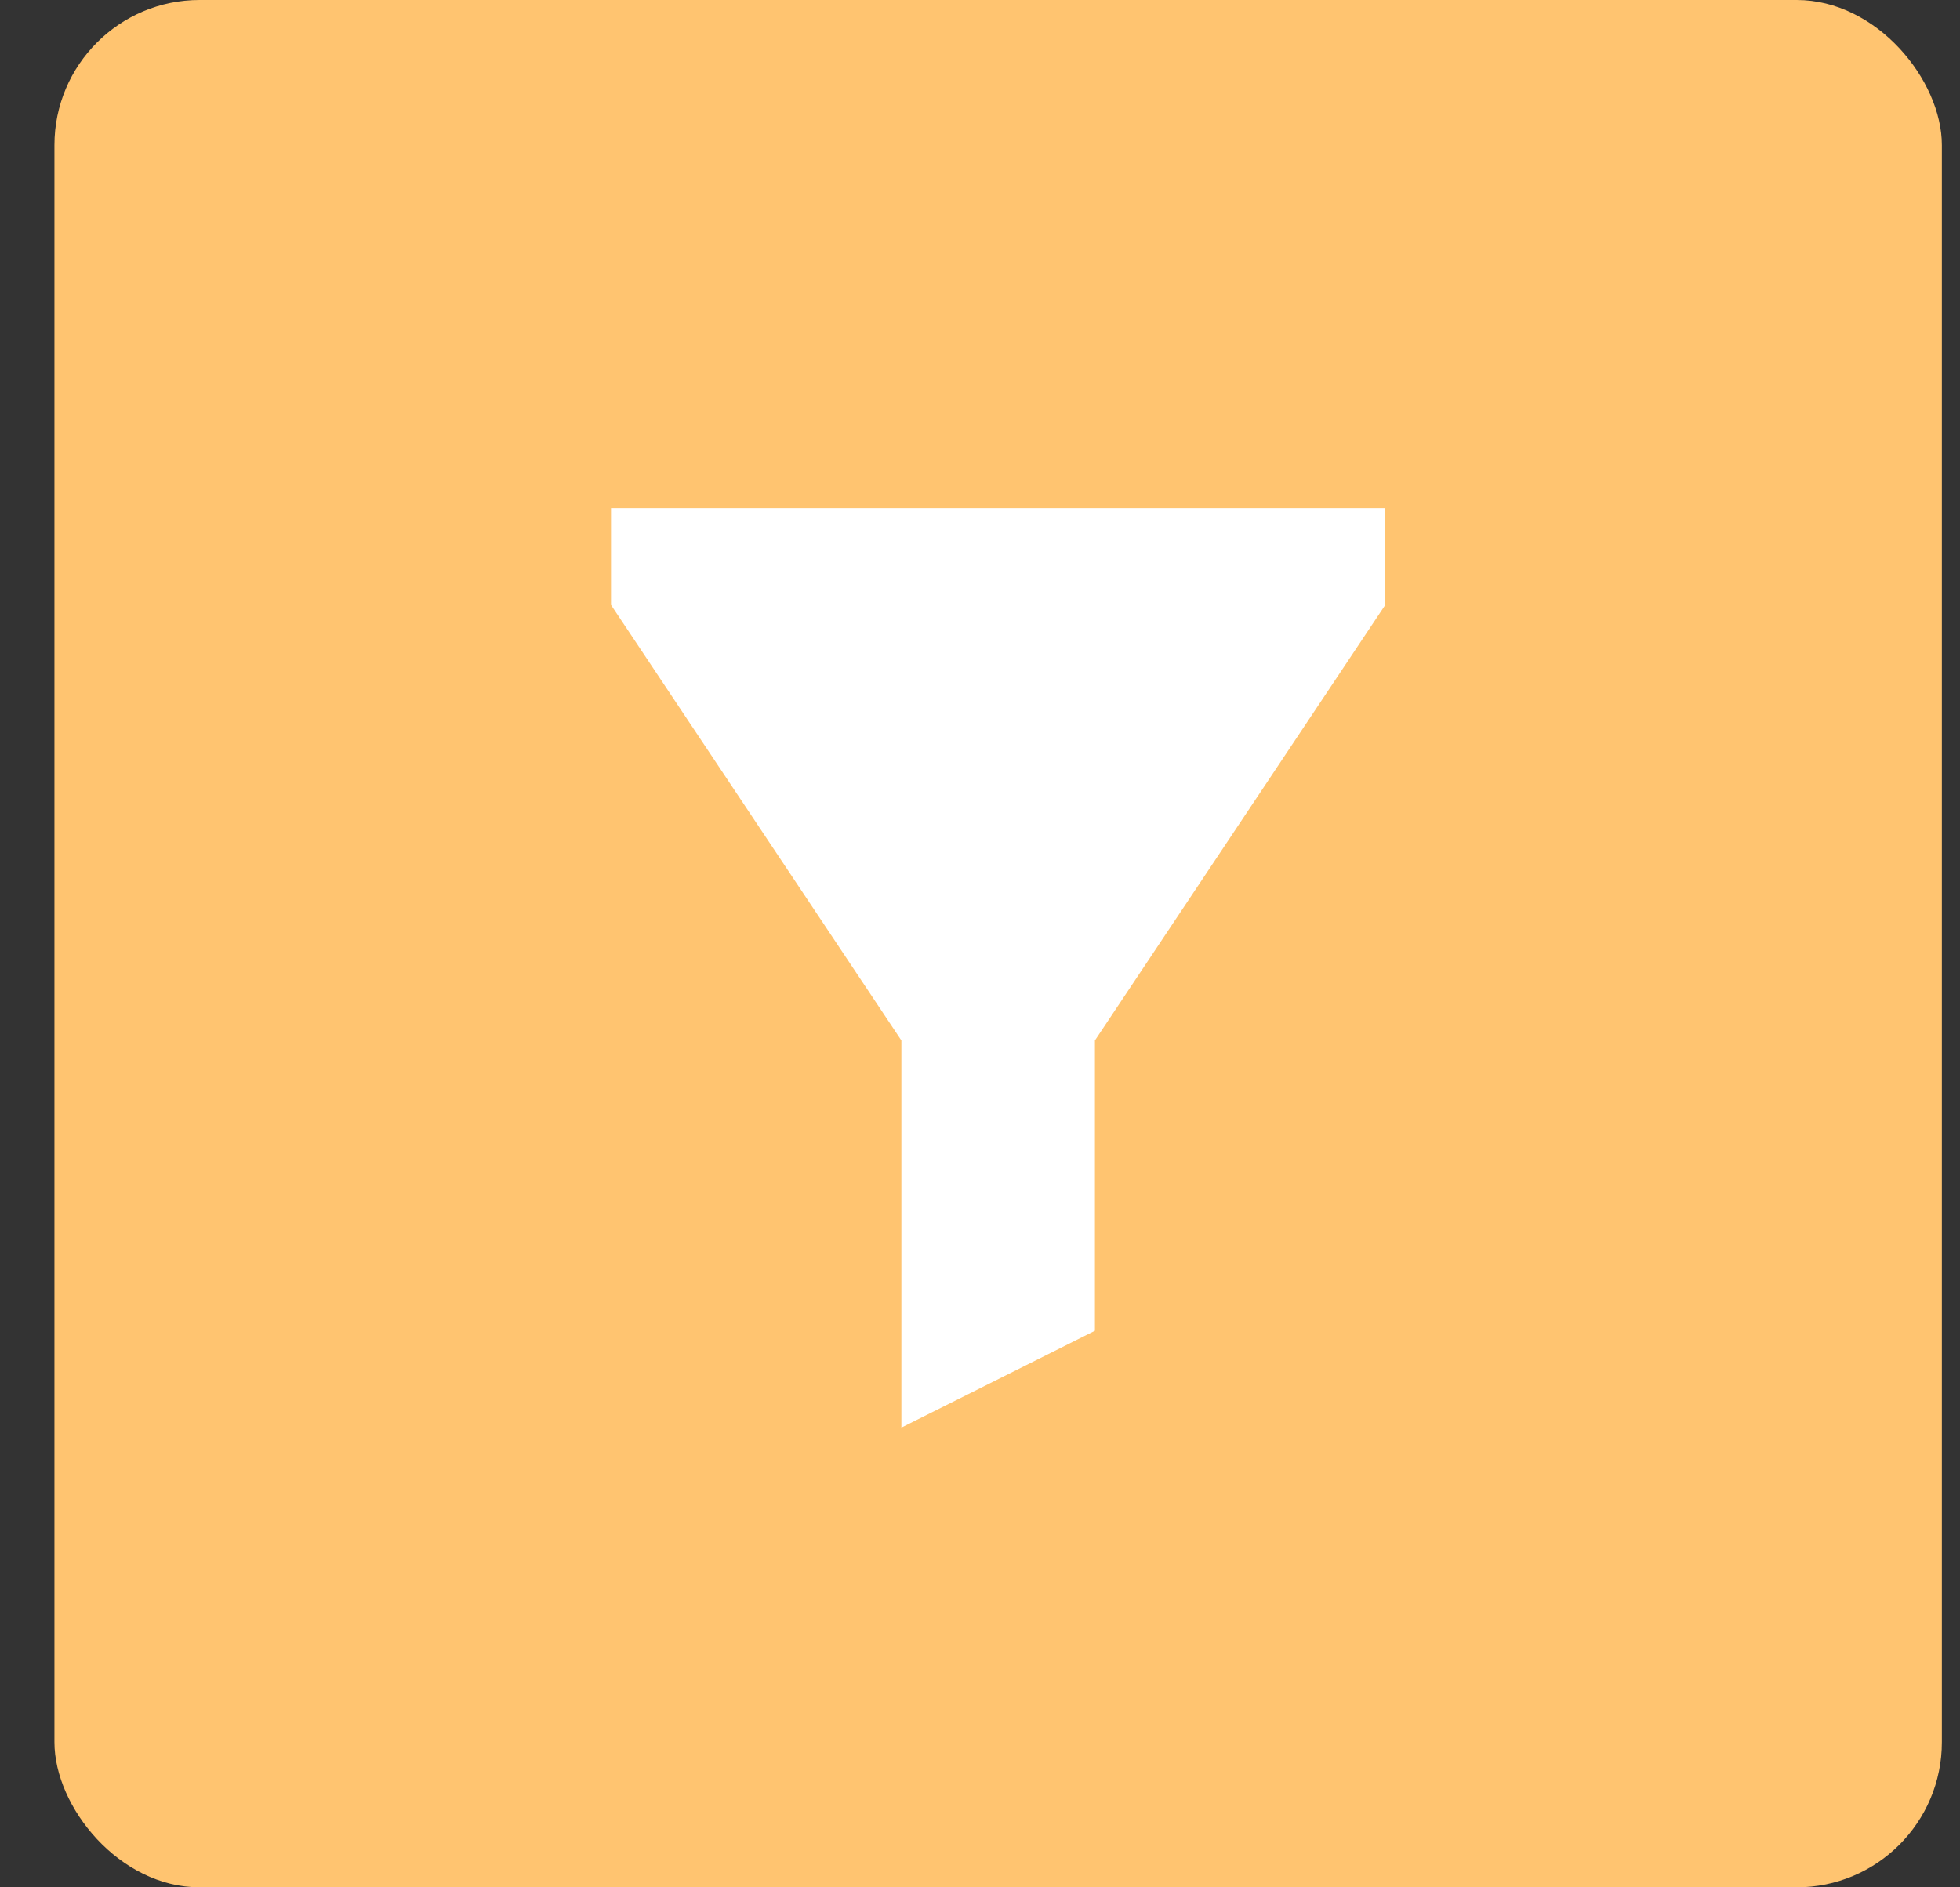 <svg width="27" height="26" viewBox="0 0 27 26" fill="none" xmlns="http://www.w3.org/2000/svg">
<rect x="0" y="0" width="27" height="26" fill="#333333" stroke="none"/>
<rect x="0.75" width="26" height="26" rx="2" fill="#FFC470"/>
<g clip-path="url(#clip0_2195_35606)">
<path d="M12.417 14.333L8.417 8.333V7H19.083V8.333L15.083 14.333V18.333L12.417 19.667V14.333Z" fill="white"/>
</g>
<defs>
<clipPath id="clip0_2195_35606">
<rect width="16" height="16" fill="white" transform="translate(5.75 5)"/>
</clipPath>
</defs>
</svg>

